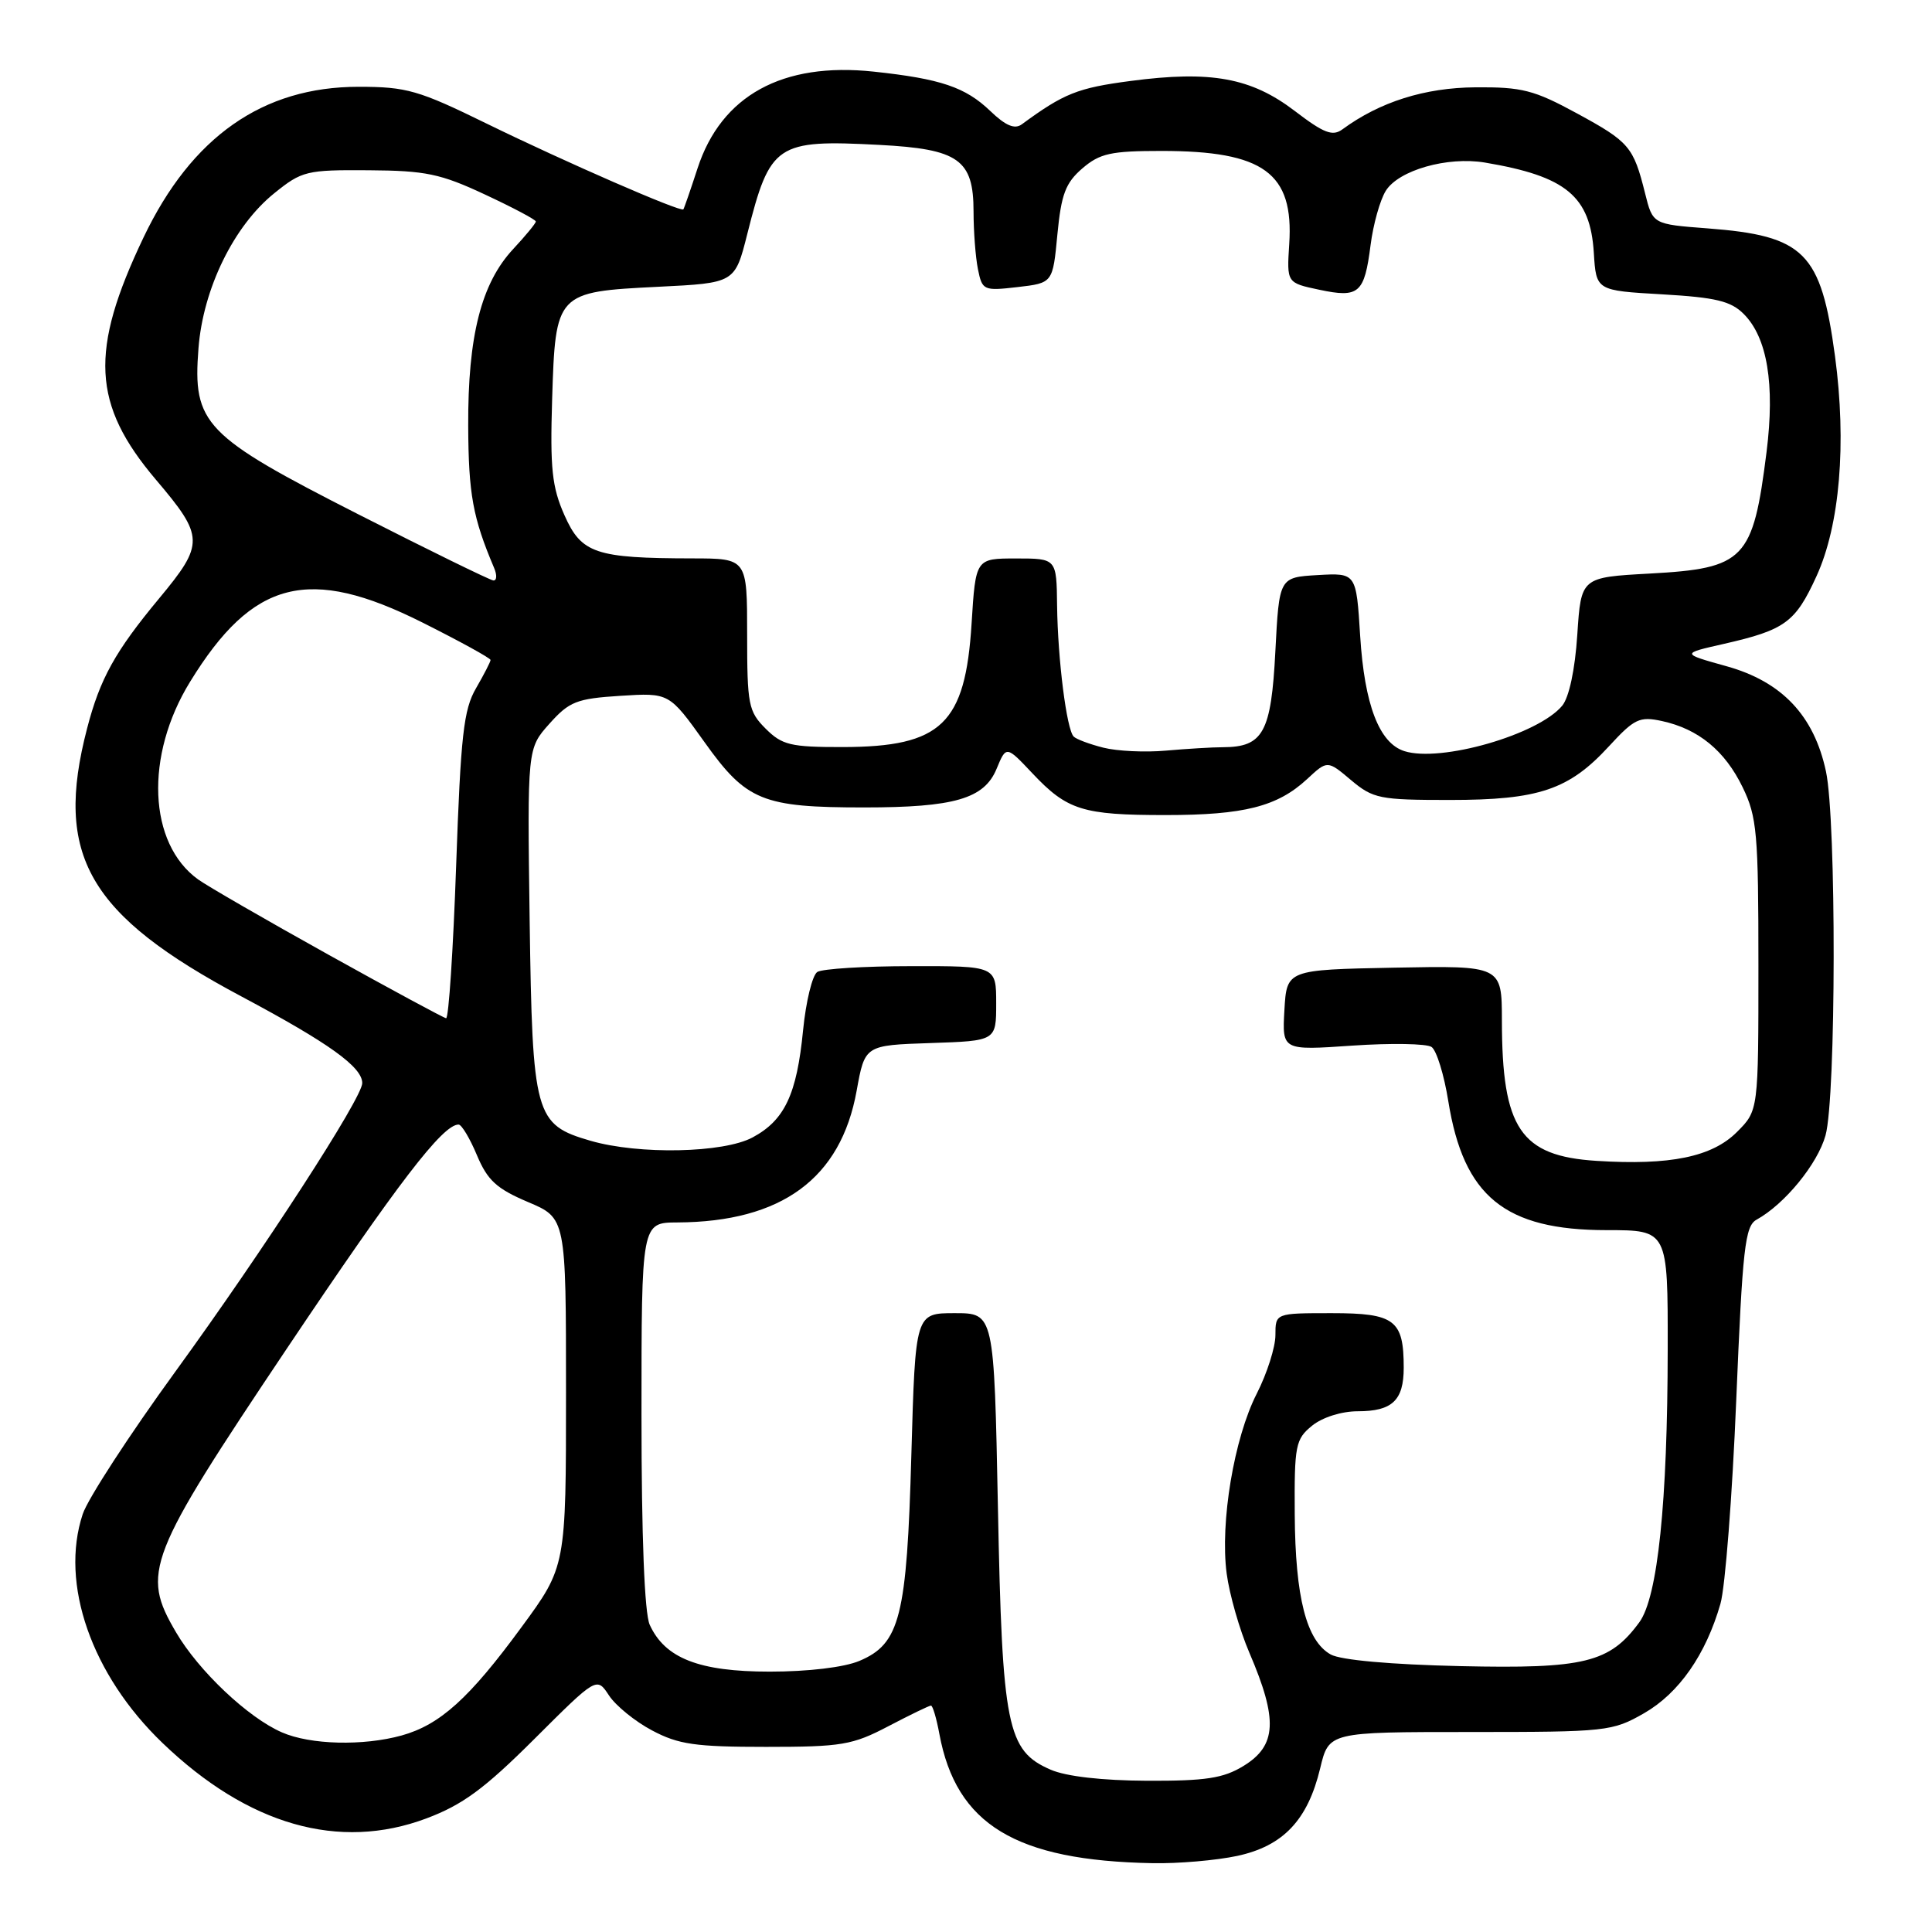 <?xml version="1.0" encoding="UTF-8" standalone="no"?>
<!DOCTYPE svg PUBLIC "-//W3C//DTD SVG 1.1//EN" "http://www.w3.org/Graphics/SVG/1.1/DTD/svg11.dtd" >
<svg xmlns="http://www.w3.org/2000/svg" xmlns:xlink="http://www.w3.org/1999/xlink" version="1.1" viewBox="0 0 256 256">
 <g >
 <path fill="currentColor"
d=" M 163.93 245.92 C 170.03 244.61 173.28 241.18 174.93 234.31 C 176.08 229.50 176.08 229.50 194.79 229.50 C 212.89 229.50 213.64 229.42 217.85 227.01 C 222.47 224.36 226.04 219.24 227.97 212.50 C 228.60 210.30 229.54 198.17 230.06 185.54 C 230.90 165.33 231.22 162.46 232.76 161.61 C 236.48 159.56 240.84 154.23 241.89 150.45 C 243.30 145.39 243.34 108.70 241.95 102.22 C 240.37 94.82 236.11 90.32 228.78 88.28 C 222.75 86.60 222.75 86.60 228.41 85.32 C 236.53 83.47 237.89 82.48 240.69 76.36 C 243.79 69.60 244.70 58.75 243.15 47.21 C 241.29 33.42 239.12 31.24 226.25 30.26 C 219.00 29.71 219.00 29.71 217.98 25.61 C 216.44 19.44 215.89 18.79 208.93 15.01 C 203.27 11.93 201.66 11.52 195.50 11.57 C 188.78 11.62 182.84 13.50 177.89 17.13 C 176.58 18.10 175.43 17.66 171.56 14.70 C 165.79 10.30 160.45 9.32 149.79 10.73 C 142.79 11.65 140.97 12.38 135.40 16.47 C 134.45 17.17 133.25 16.66 131.21 14.70 C 127.92 11.55 124.65 10.44 115.76 9.49 C 103.69 8.20 95.58 12.65 92.43 22.30 C 91.50 25.16 90.65 27.61 90.55 27.74 C 90.22 28.15 74.88 21.46 64.51 16.39 C 55.45 11.95 53.88 11.50 47.51 11.50 C 34.83 11.50 25.39 18.11 19.02 31.46 C 11.84 46.51 12.20 53.58 20.66 63.56 C 27.08 71.12 27.10 72.05 21.09 79.29 C 15.25 86.32 13.25 89.93 11.54 96.52 C 7.15 113.36 11.68 121.22 32.00 132.04 C 43.60 138.22 48.00 141.38 48.00 143.52 C 48.00 145.48 34.95 165.62 23.24 181.74 C 17.15 190.12 11.62 198.62 10.96 200.63 C 7.91 209.85 12.13 221.93 21.54 230.96 C 32.87 241.84 44.93 245.29 56.50 240.95 C 61.29 239.15 64.17 237.04 70.79 230.44 C 79.07 222.18 79.07 222.18 80.69 224.65 C 81.58 226.01 84.15 228.10 86.40 229.29 C 89.90 231.15 92.12 231.47 101.50 231.47 C 111.54 231.47 112.95 231.23 117.72 228.73 C 120.59 227.23 123.12 226.00 123.36 226.00 C 123.59 226.00 124.09 227.69 124.47 229.75 C 126.70 241.76 134.56 246.54 152.70 246.88 C 156.11 246.95 161.16 246.51 163.93 245.92 Z  M 139.21 234.49 C 133.43 231.98 132.80 228.85 132.23 199.75 C 131.72 174.00 131.72 174.00 126.51 174.00 C 121.29 174.00 121.29 174.00 120.76 192.75 C 120.16 214.26 119.26 217.81 113.87 220.08 C 111.85 220.93 107.10 221.50 102.00 221.50 C 92.63 221.50 88.11 219.73 86.09 215.29 C 85.40 213.77 85.00 203.62 85.00 187.45 C 85.00 162.00 85.00 162.00 89.75 161.98 C 103.58 161.91 111.41 156.16 113.51 144.53 C 114.60 138.50 114.60 138.50 123.30 138.21 C 132.00 137.92 132.00 137.92 132.00 132.96 C 132.00 128.00 132.00 128.00 120.75 128.02 C 114.56 128.02 108.96 128.37 108.30 128.79 C 107.64 129.21 106.79 132.69 106.41 136.53 C 105.58 145.02 103.97 148.43 99.73 150.71 C 95.87 152.79 84.68 153.02 78.25 151.16 C 70.86 149.01 70.55 147.88 70.18 121.89 C 69.87 99.18 69.87 99.18 72.80 95.90 C 75.44 92.95 76.40 92.57 82.20 92.20 C 88.67 91.79 88.67 91.79 93.36 98.35 C 98.90 106.12 101.02 106.99 114.50 106.99 C 126.46 106.99 130.41 105.84 132.05 101.88 C 133.33 98.79 133.33 98.79 136.80 102.47 C 141.41 107.36 143.46 108.00 154.42 108.00 C 164.84 108.00 169.26 106.88 173.20 103.23 C 175.89 100.73 175.89 100.73 179.02 103.37 C 181.95 105.83 182.81 106.00 192.11 106.00 C 203.92 106.00 207.90 104.65 213.21 98.87 C 216.56 95.23 217.25 94.90 220.21 95.54 C 225.05 96.59 228.56 99.47 230.91 104.32 C 232.81 108.23 233.00 110.41 233.00 127.89 C 233.00 147.15 233.00 147.15 230.16 149.99 C 226.86 153.30 221.29 154.44 211.54 153.82 C 201.47 153.18 199.02 149.54 199.01 135.22 C 199.00 127.95 199.00 127.95 184.75 128.22 C 170.50 128.50 170.50 128.50 170.19 133.85 C 169.89 139.19 169.89 139.19 179.19 138.55 C 184.31 138.20 189.04 138.28 189.69 138.73 C 190.35 139.18 191.35 142.42 191.91 145.93 C 193.94 158.55 199.41 163.00 212.90 163.00 C 221.00 163.00 221.00 163.00 220.98 178.75 C 220.96 199.12 219.66 211.62 217.22 214.96 C 213.29 220.32 209.94 221.14 193.50 220.77 C 184.25 220.56 177.67 219.97 176.33 219.23 C 173.11 217.43 171.63 211.68 171.56 200.66 C 171.50 191.50 171.66 190.70 173.86 188.91 C 175.23 187.80 177.77 187.00 179.91 187.00 C 184.48 187.00 186.00 185.56 186.00 181.23 C 186.00 174.90 184.82 174.00 176.46 174.00 C 169.00 174.00 169.00 174.00 169.00 176.91 C 169.00 178.51 167.89 181.99 166.53 184.66 C 163.52 190.55 161.65 201.72 162.54 208.50 C 162.90 211.25 164.25 215.97 165.55 219.00 C 169.36 227.88 169.18 231.31 164.75 234.01 C 162.10 235.63 159.75 235.99 152.00 235.96 C 146.04 235.93 141.27 235.39 139.21 234.49 Z  M 37.36 229.55 C 32.88 227.61 26.32 221.41 23.32 216.28 C 18.68 208.37 19.46 206.38 37.99 178.72 C 52.70 156.78 58.67 148.98 60.77 149.01 C 61.17 149.02 62.27 150.85 63.20 153.08 C 64.60 156.41 65.81 157.51 69.95 159.27 C 75.00 161.40 75.00 161.40 75.00 184.49 C 75.00 207.58 75.00 207.58 69.10 215.61 C 62.18 225.05 58.31 228.54 53.22 229.96 C 48.12 231.37 41.13 231.20 37.36 229.55 Z  M 43.50 126.49 C 35.25 121.90 27.49 117.42 26.25 116.53 C 19.63 111.76 19.16 100.14 25.18 90.35 C 33.50 76.80 40.91 74.92 56.02 82.51 C 60.96 84.99 65.00 87.21 65.00 87.45 C 65.00 87.69 64.13 89.37 63.08 91.19 C 61.43 94.02 61.05 97.41 60.44 114.75 C 60.05 125.89 59.45 134.96 59.11 134.92 C 58.78 134.87 51.75 131.08 43.50 126.49 Z  M 146.20 99.07 C 144.38 98.61 142.61 97.95 142.27 97.60 C 141.33 96.67 140.16 87.37 140.07 80.25 C 140.00 74.00 140.00 74.00 134.64 74.00 C 129.28 74.00 129.28 74.00 128.74 82.62 C 127.91 95.94 124.76 98.96 111.70 98.99 C 104.75 99.00 103.64 98.73 101.45 96.55 C 99.17 94.27 99.00 93.38 99.00 84.05 C 99.00 74.00 99.00 74.00 91.75 73.99 C 78.90 73.97 77.04 73.34 74.79 68.26 C 73.14 64.54 72.88 62.07 73.16 52.94 C 73.60 38.76 73.69 38.67 87.22 38.00 C 97.38 37.50 97.38 37.50 99.02 31.00 C 102.04 19.03 102.85 18.48 116.53 19.20 C 127.03 19.75 129.00 21.14 129.00 28.03 C 129.00 30.63 129.26 34.06 129.58 35.66 C 130.15 38.48 130.32 38.56 134.83 38.04 C 139.50 37.50 139.50 37.50 140.11 31.06 C 140.62 25.74 141.19 24.23 143.42 22.31 C 145.74 20.32 147.20 20.00 153.91 20.00 C 167.45 20.00 171.45 22.92 170.83 32.34 C 170.50 37.48 170.50 37.48 174.80 38.39 C 180.08 39.51 180.79 38.89 181.61 32.46 C 181.96 29.73 182.86 26.51 183.62 25.29 C 185.32 22.55 191.79 20.71 196.76 21.54 C 207.53 23.35 210.72 25.99 211.19 33.50 C 211.50 38.50 211.50 38.50 220.23 39.00 C 227.34 39.41 229.34 39.89 231.05 41.60 C 234.18 44.73 235.20 50.91 234.08 59.87 C 232.28 74.19 231.20 75.31 218.60 76.00 C 209.50 76.50 209.50 76.50 209.00 84.10 C 208.70 88.73 207.91 92.41 207.00 93.51 C 203.83 97.34 190.91 101.06 186.09 99.53 C 182.75 98.47 180.80 93.38 180.23 84.27 C 179.71 75.91 179.71 75.91 174.61 76.20 C 169.50 76.50 169.50 76.50 168.99 86.34 C 168.44 97.05 167.38 98.99 162.06 99.01 C 160.65 99.01 157.25 99.22 154.50 99.46 C 151.75 99.71 148.01 99.53 146.20 99.07 Z  M 47.50 68.16 C 27.01 57.73 25.52 56.18 26.30 46.15 C 26.91 38.25 30.98 29.92 36.35 25.60 C 40.00 22.65 40.62 22.50 48.85 22.56 C 56.39 22.61 58.37 23.02 64.25 25.77 C 67.96 27.50 71.00 29.11 71.00 29.35 C 71.00 29.59 69.65 31.23 68.01 32.99 C 63.77 37.53 61.99 44.51 62.04 56.43 C 62.08 65.49 62.65 68.59 65.47 75.25 C 65.88 76.21 65.83 76.96 65.36 76.91 C 64.89 76.85 56.85 72.92 47.50 68.16 Z "/>
</g>
</svg>